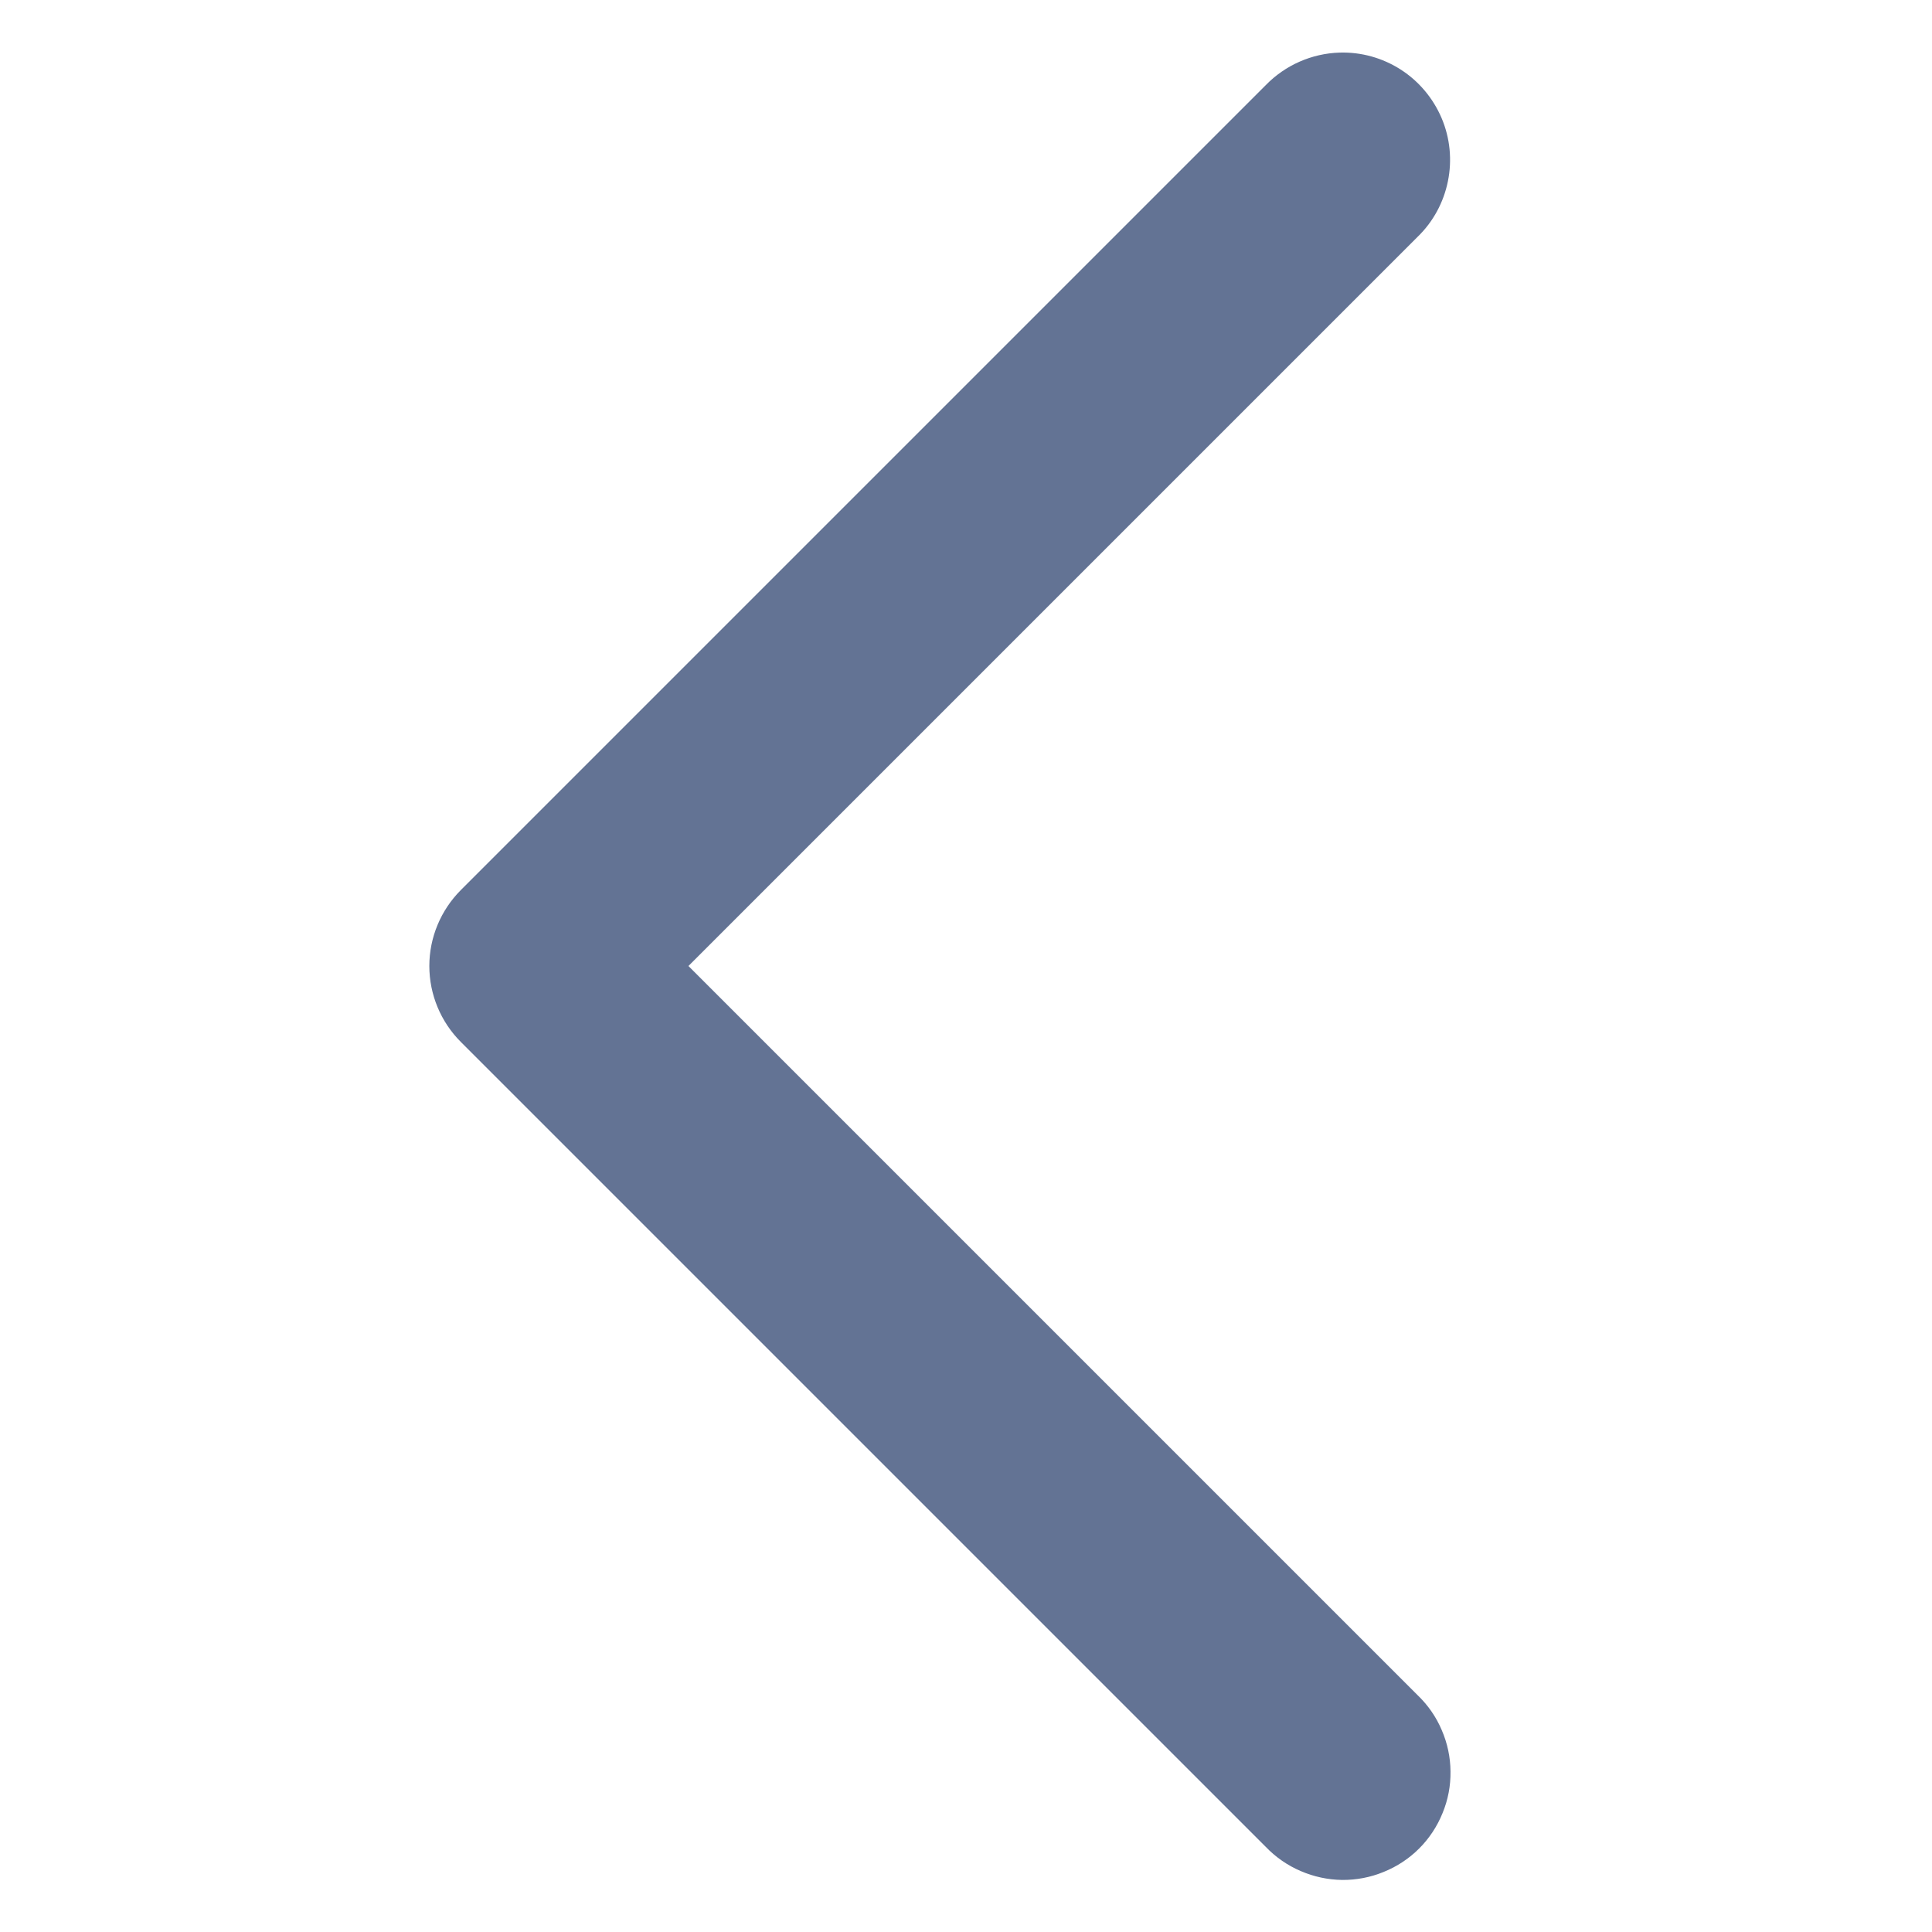 <svg width="24" height="24" viewBox="0 0 11 18" fill="none" xmlns="http://www.w3.org/2000/svg">
<path d="M8.981 0.49C8.721 0.498 8.474 0.607 8.293 0.793L0.793 8.293C0.606 8.481 0.5 8.735 0.5 9C0.5 9.265 0.606 9.52 0.793 9.707L8.293 17.207C8.385 17.303 8.496 17.38 8.618 17.432C8.74 17.485 8.871 17.513 9.004 17.515C9.137 17.516 9.269 17.491 9.392 17.44C9.516 17.39 9.628 17.316 9.722 17.222C9.816 17.128 9.89 17.016 9.94 16.892C9.991 16.769 10.016 16.637 10.014 16.504C10.013 16.371 9.985 16.24 9.932 16.118C9.88 15.995 9.803 15.885 9.707 15.793L2.914 9L9.707 2.207C9.852 2.067 9.95 1.886 9.99 1.688C10.03 1.491 10.01 1.286 9.931 1.1C9.852 0.915 9.72 0.757 9.55 0.648C9.38 0.539 9.182 0.484 8.981 0.49Z" fill="#637394"/>
</svg>
